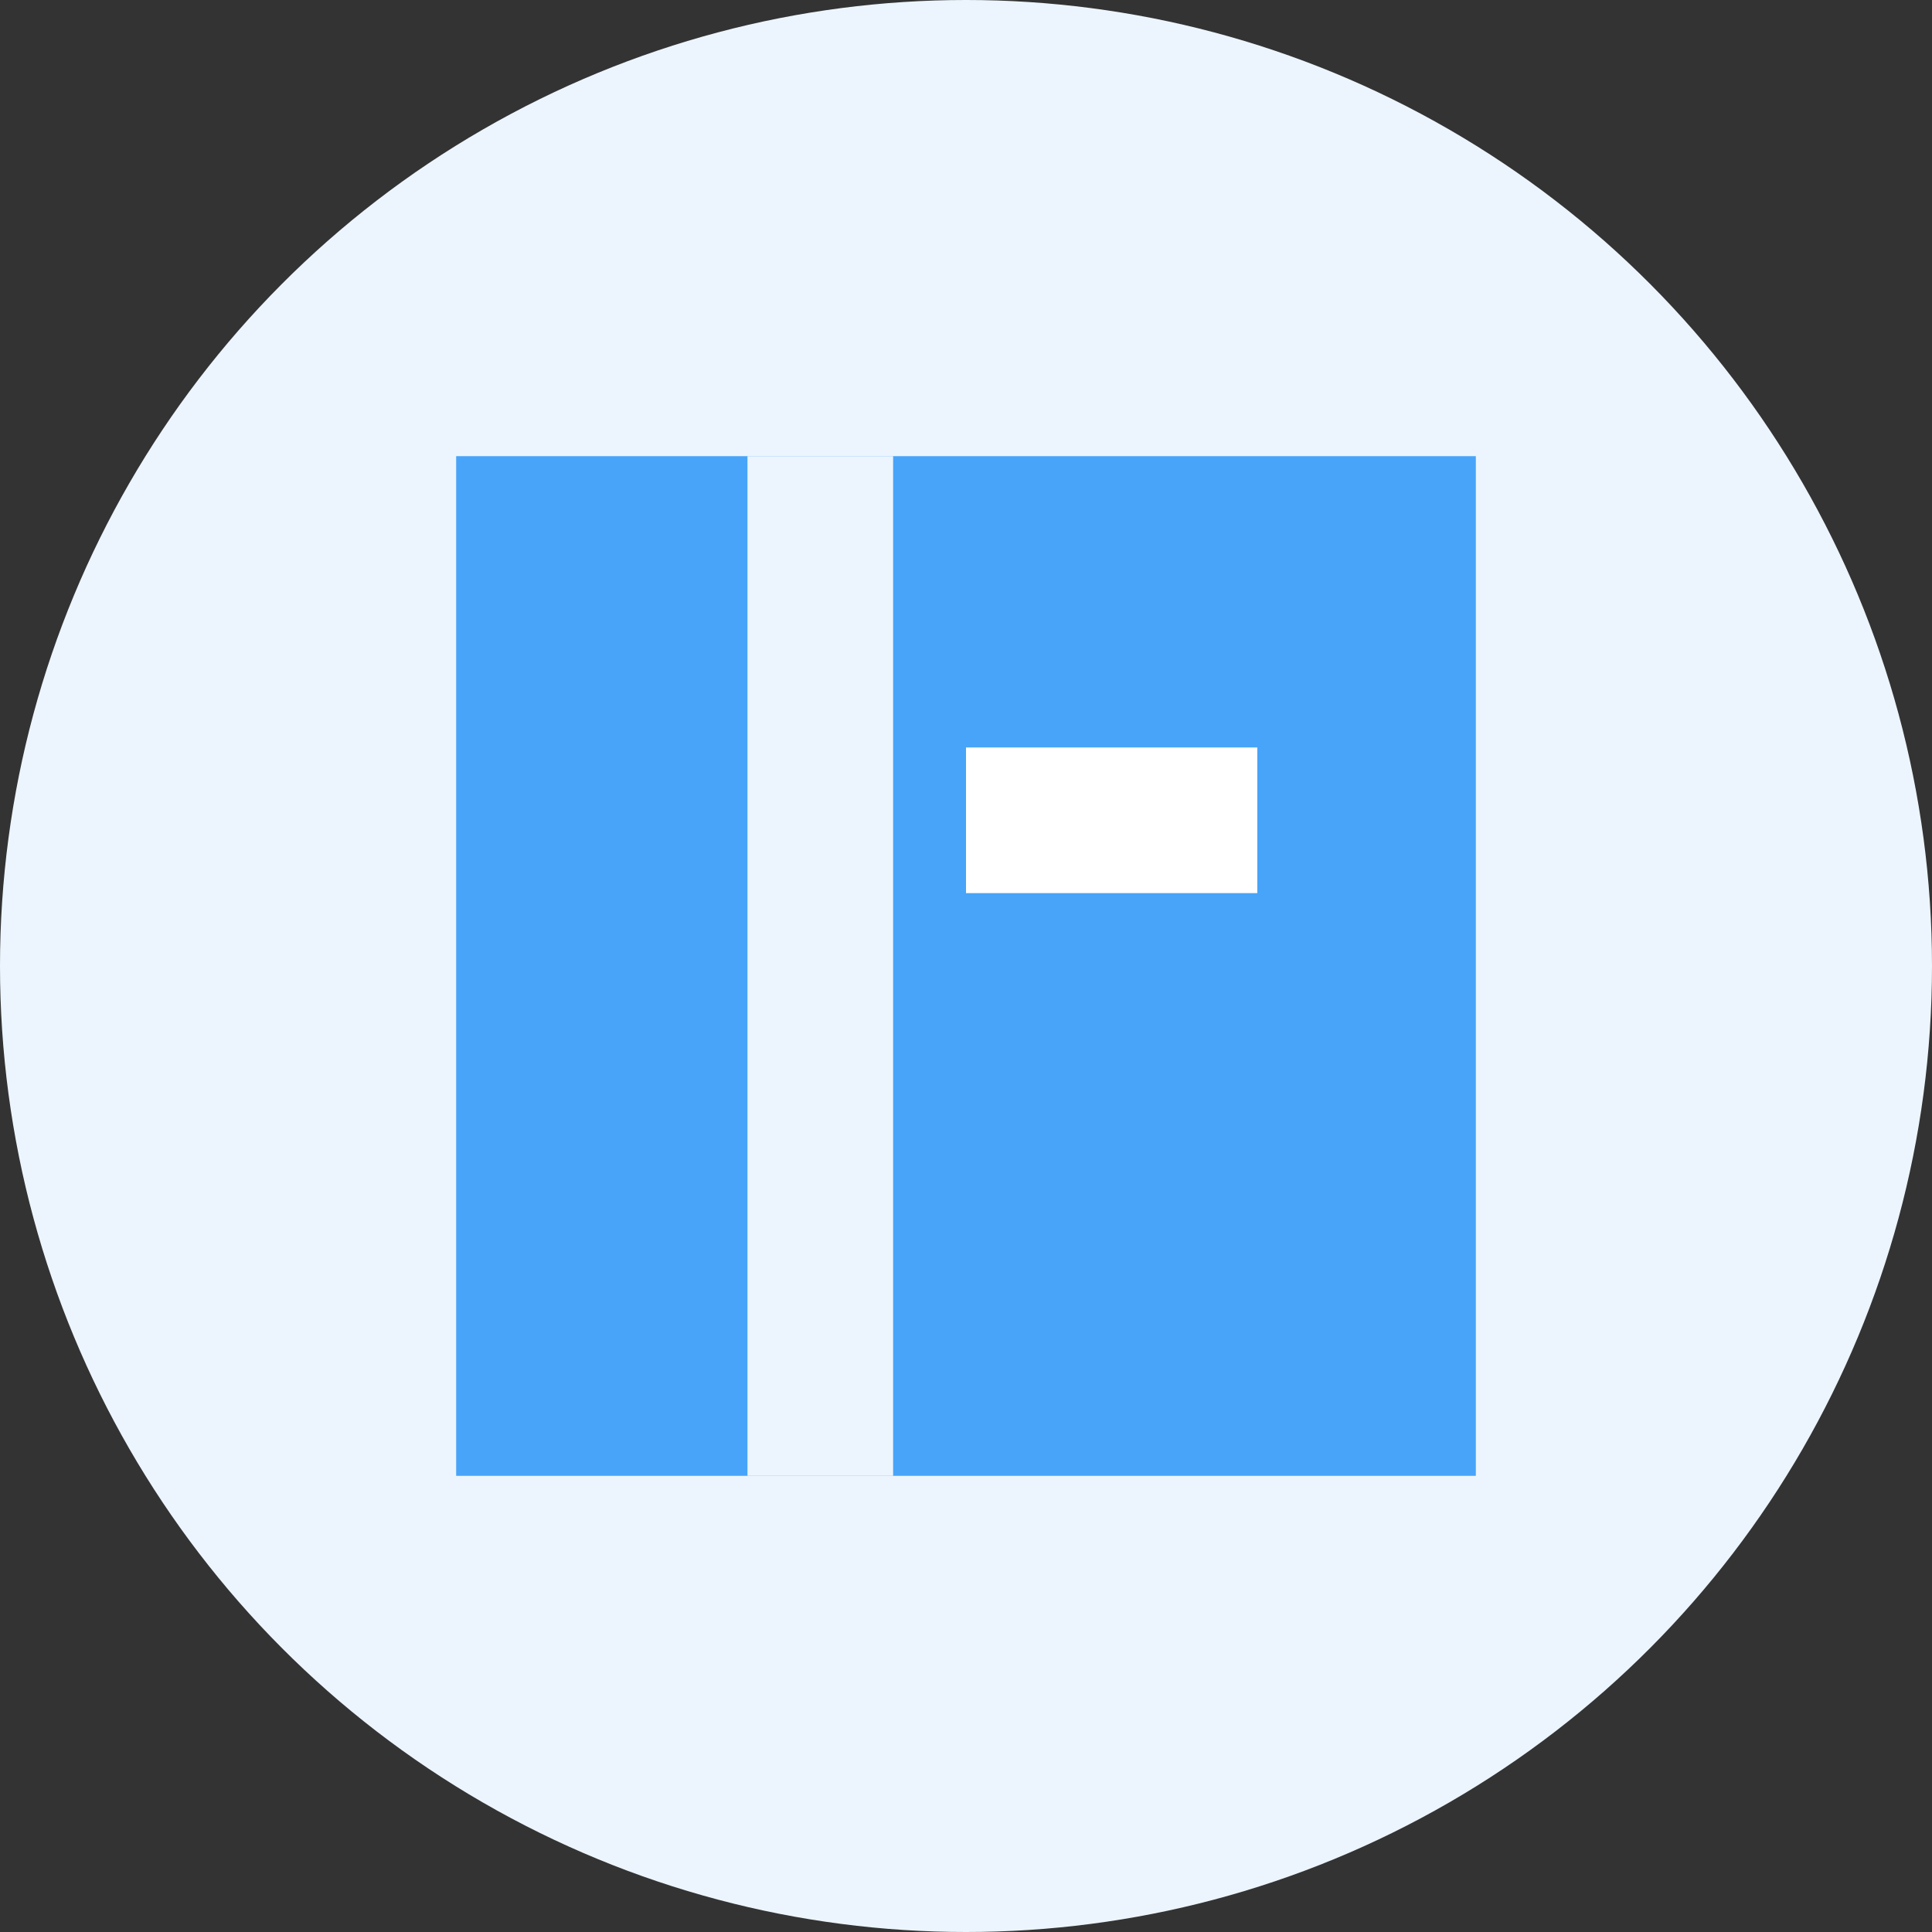 <svg width="18" height="18" viewBox="0 0 18 18" fill="none" xmlns="http://www.w3.org/2000/svg">
<rect x="0" y="0" width="18" height="18" fill="#333333" stroke="none"/>
<circle cx="9" cy="9" r="9" fill="#ECF5FD"/>
<rect x="4.25" y="4.25" width="9.5" height="9.5" fill="#47A4F9"/>
<path d="M6.964 4.25H8.321V13.75H6.964V4.25Z" fill="#ECF5FD"/>
<rect x="9" y="6.964" width="2.714" height="1.357" fill="white"/>
</svg>
